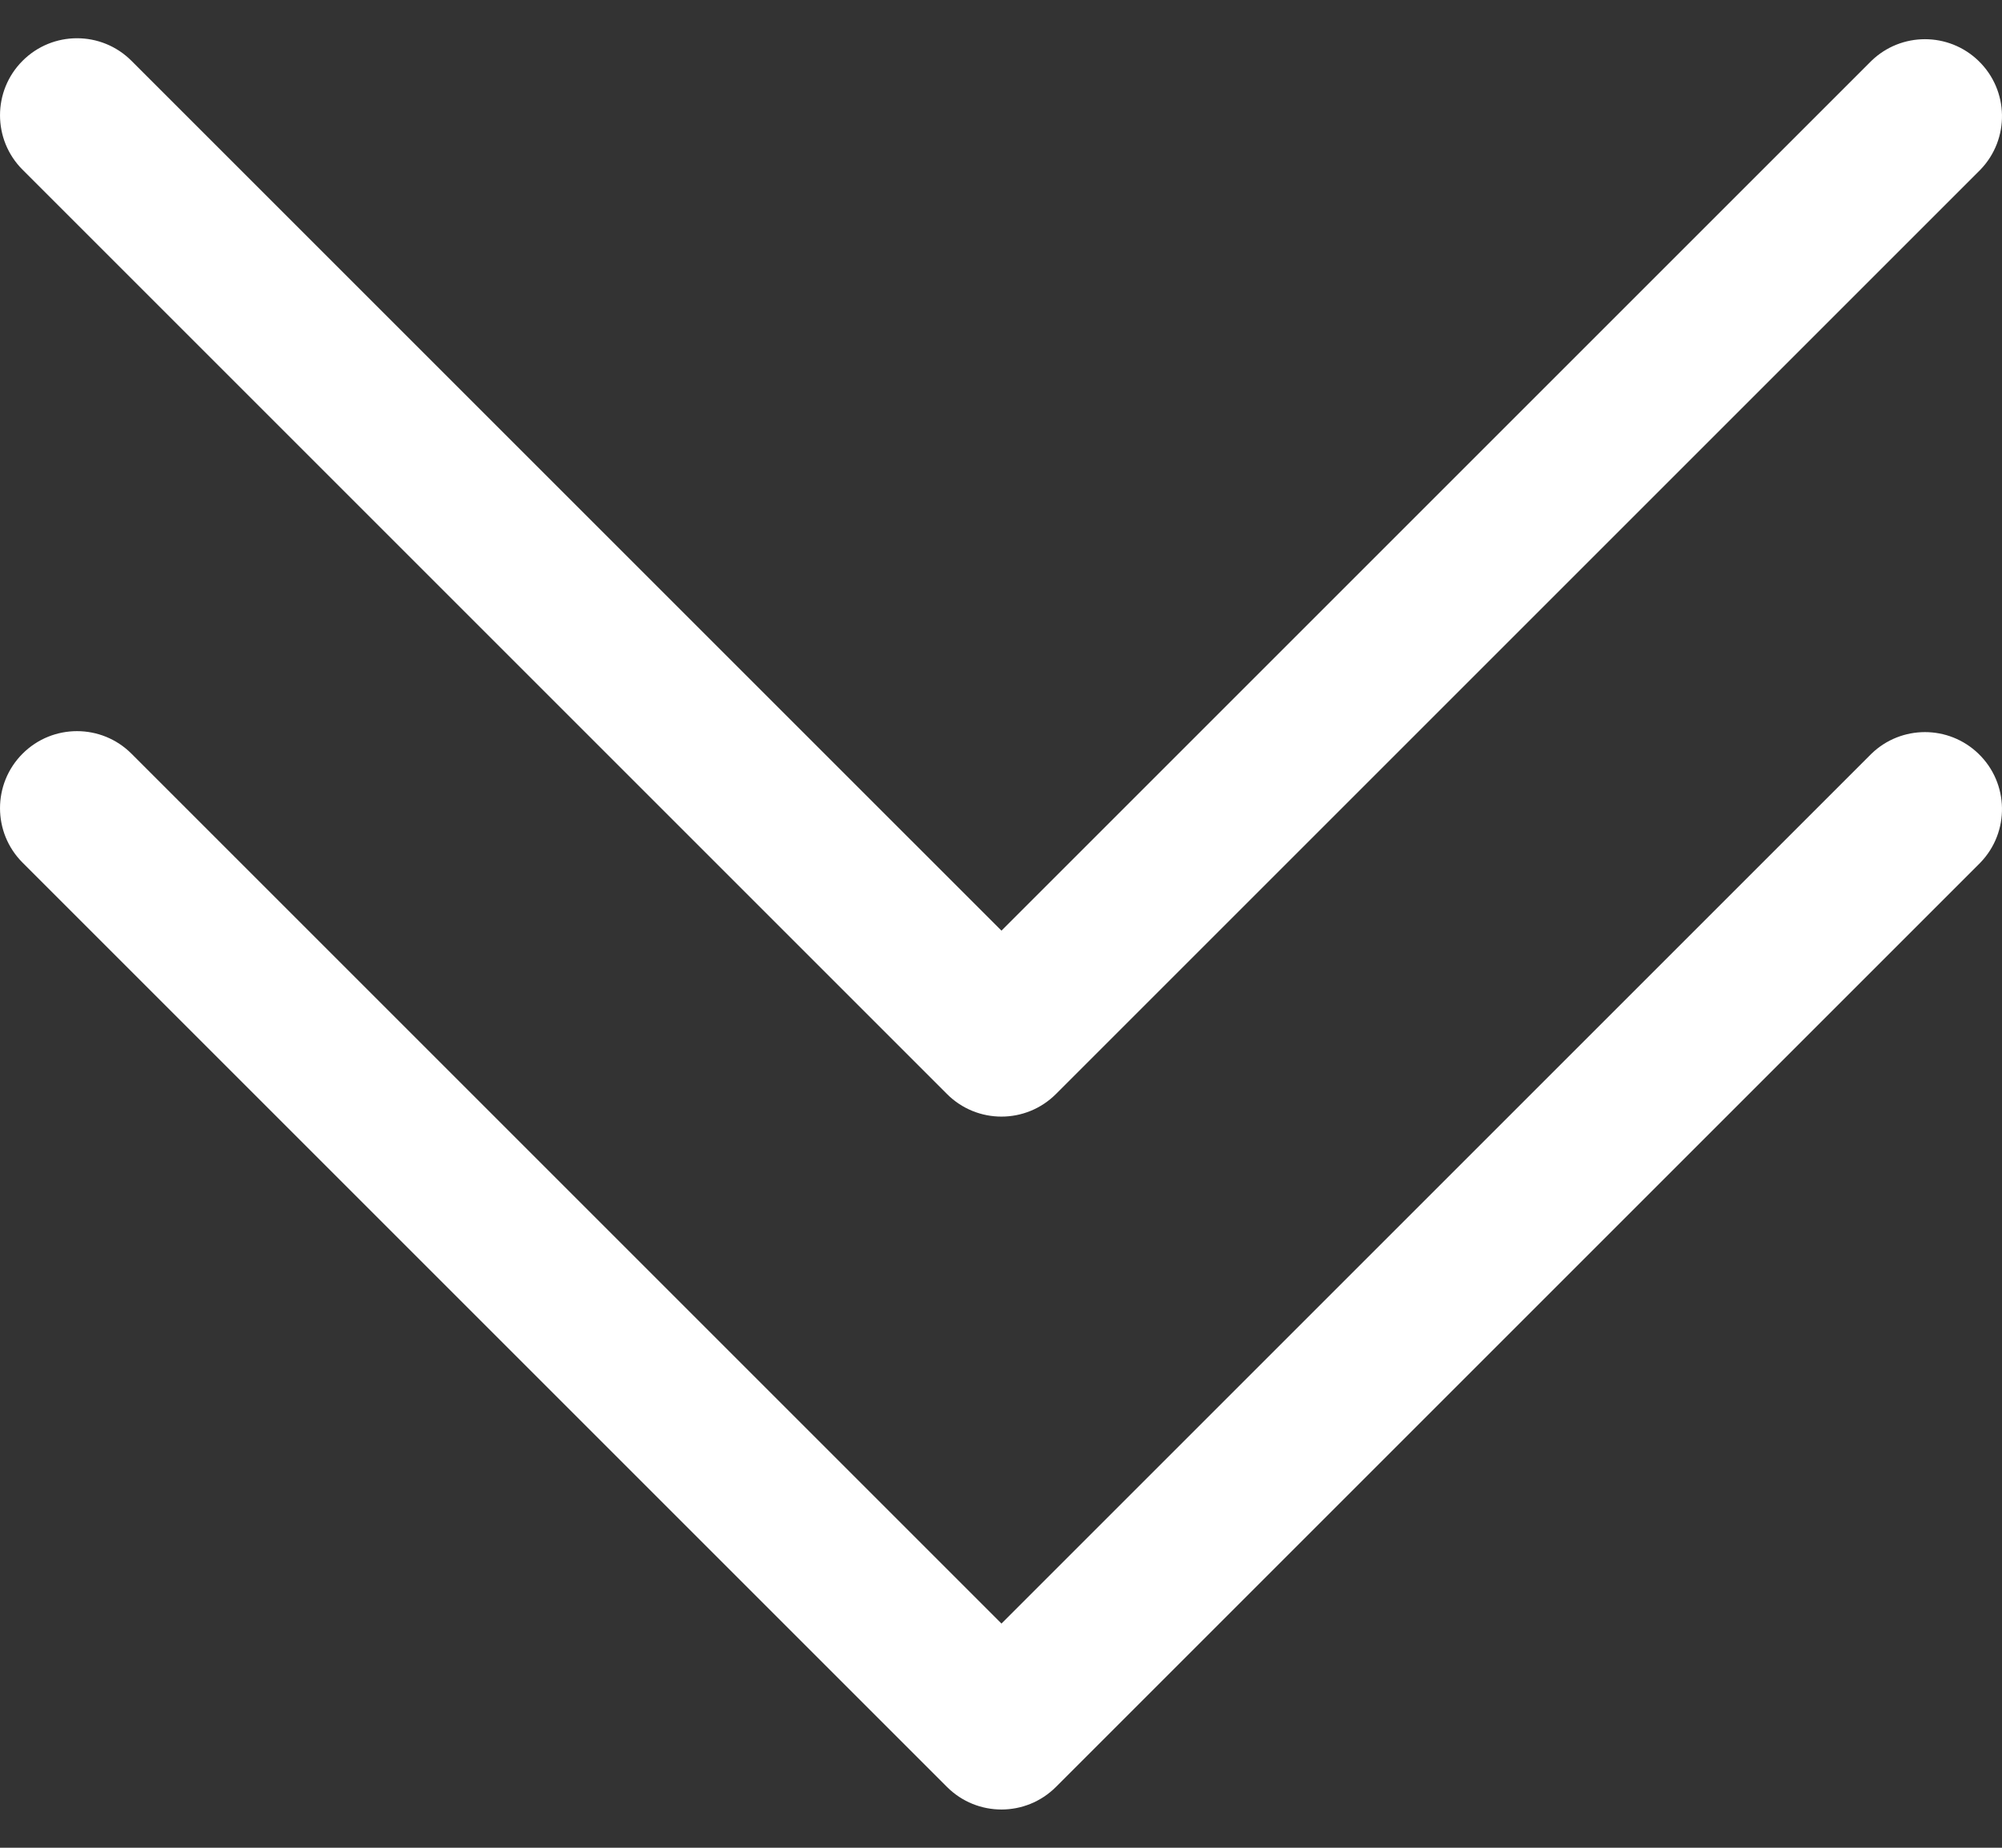 <svg width="52" height="48" viewBox="0 0 52 48" fill="none" xmlns="http://www.w3.org/2000/svg">
<rect x="0" y="0" width="52" height="48" fill="#333333" stroke="none"/>
<path d="M27.427 46.42L51.438 22.409C52.206 21.614 52.184 20.347 51.389 19.58C50.614 18.831 49.384 18.831 48.609 19.58L26.012 42.176L3.415 19.579C2.634 18.798 1.367 18.798 0.586 19.579C-0.195 20.361 -0.195 21.628 0.586 22.409L24.597 46.42C25.379 47.202 26.645 47.202 27.427 46.42Z" fill="white"/>
<path d="M27.427 28.42L51.438 4.409C52.206 3.614 52.184 2.347 51.389 1.58C50.614 0.831 49.384 0.831 48.609 1.58L26.012 24.176L3.415 1.58C2.634 0.798 1.367 0.798 0.586 1.58C-0.195 2.361 -0.195 3.628 0.586 4.409L24.597 28.42C25.379 29.202 26.645 29.202 27.427 28.42Z" fill="white"/>
</svg>
